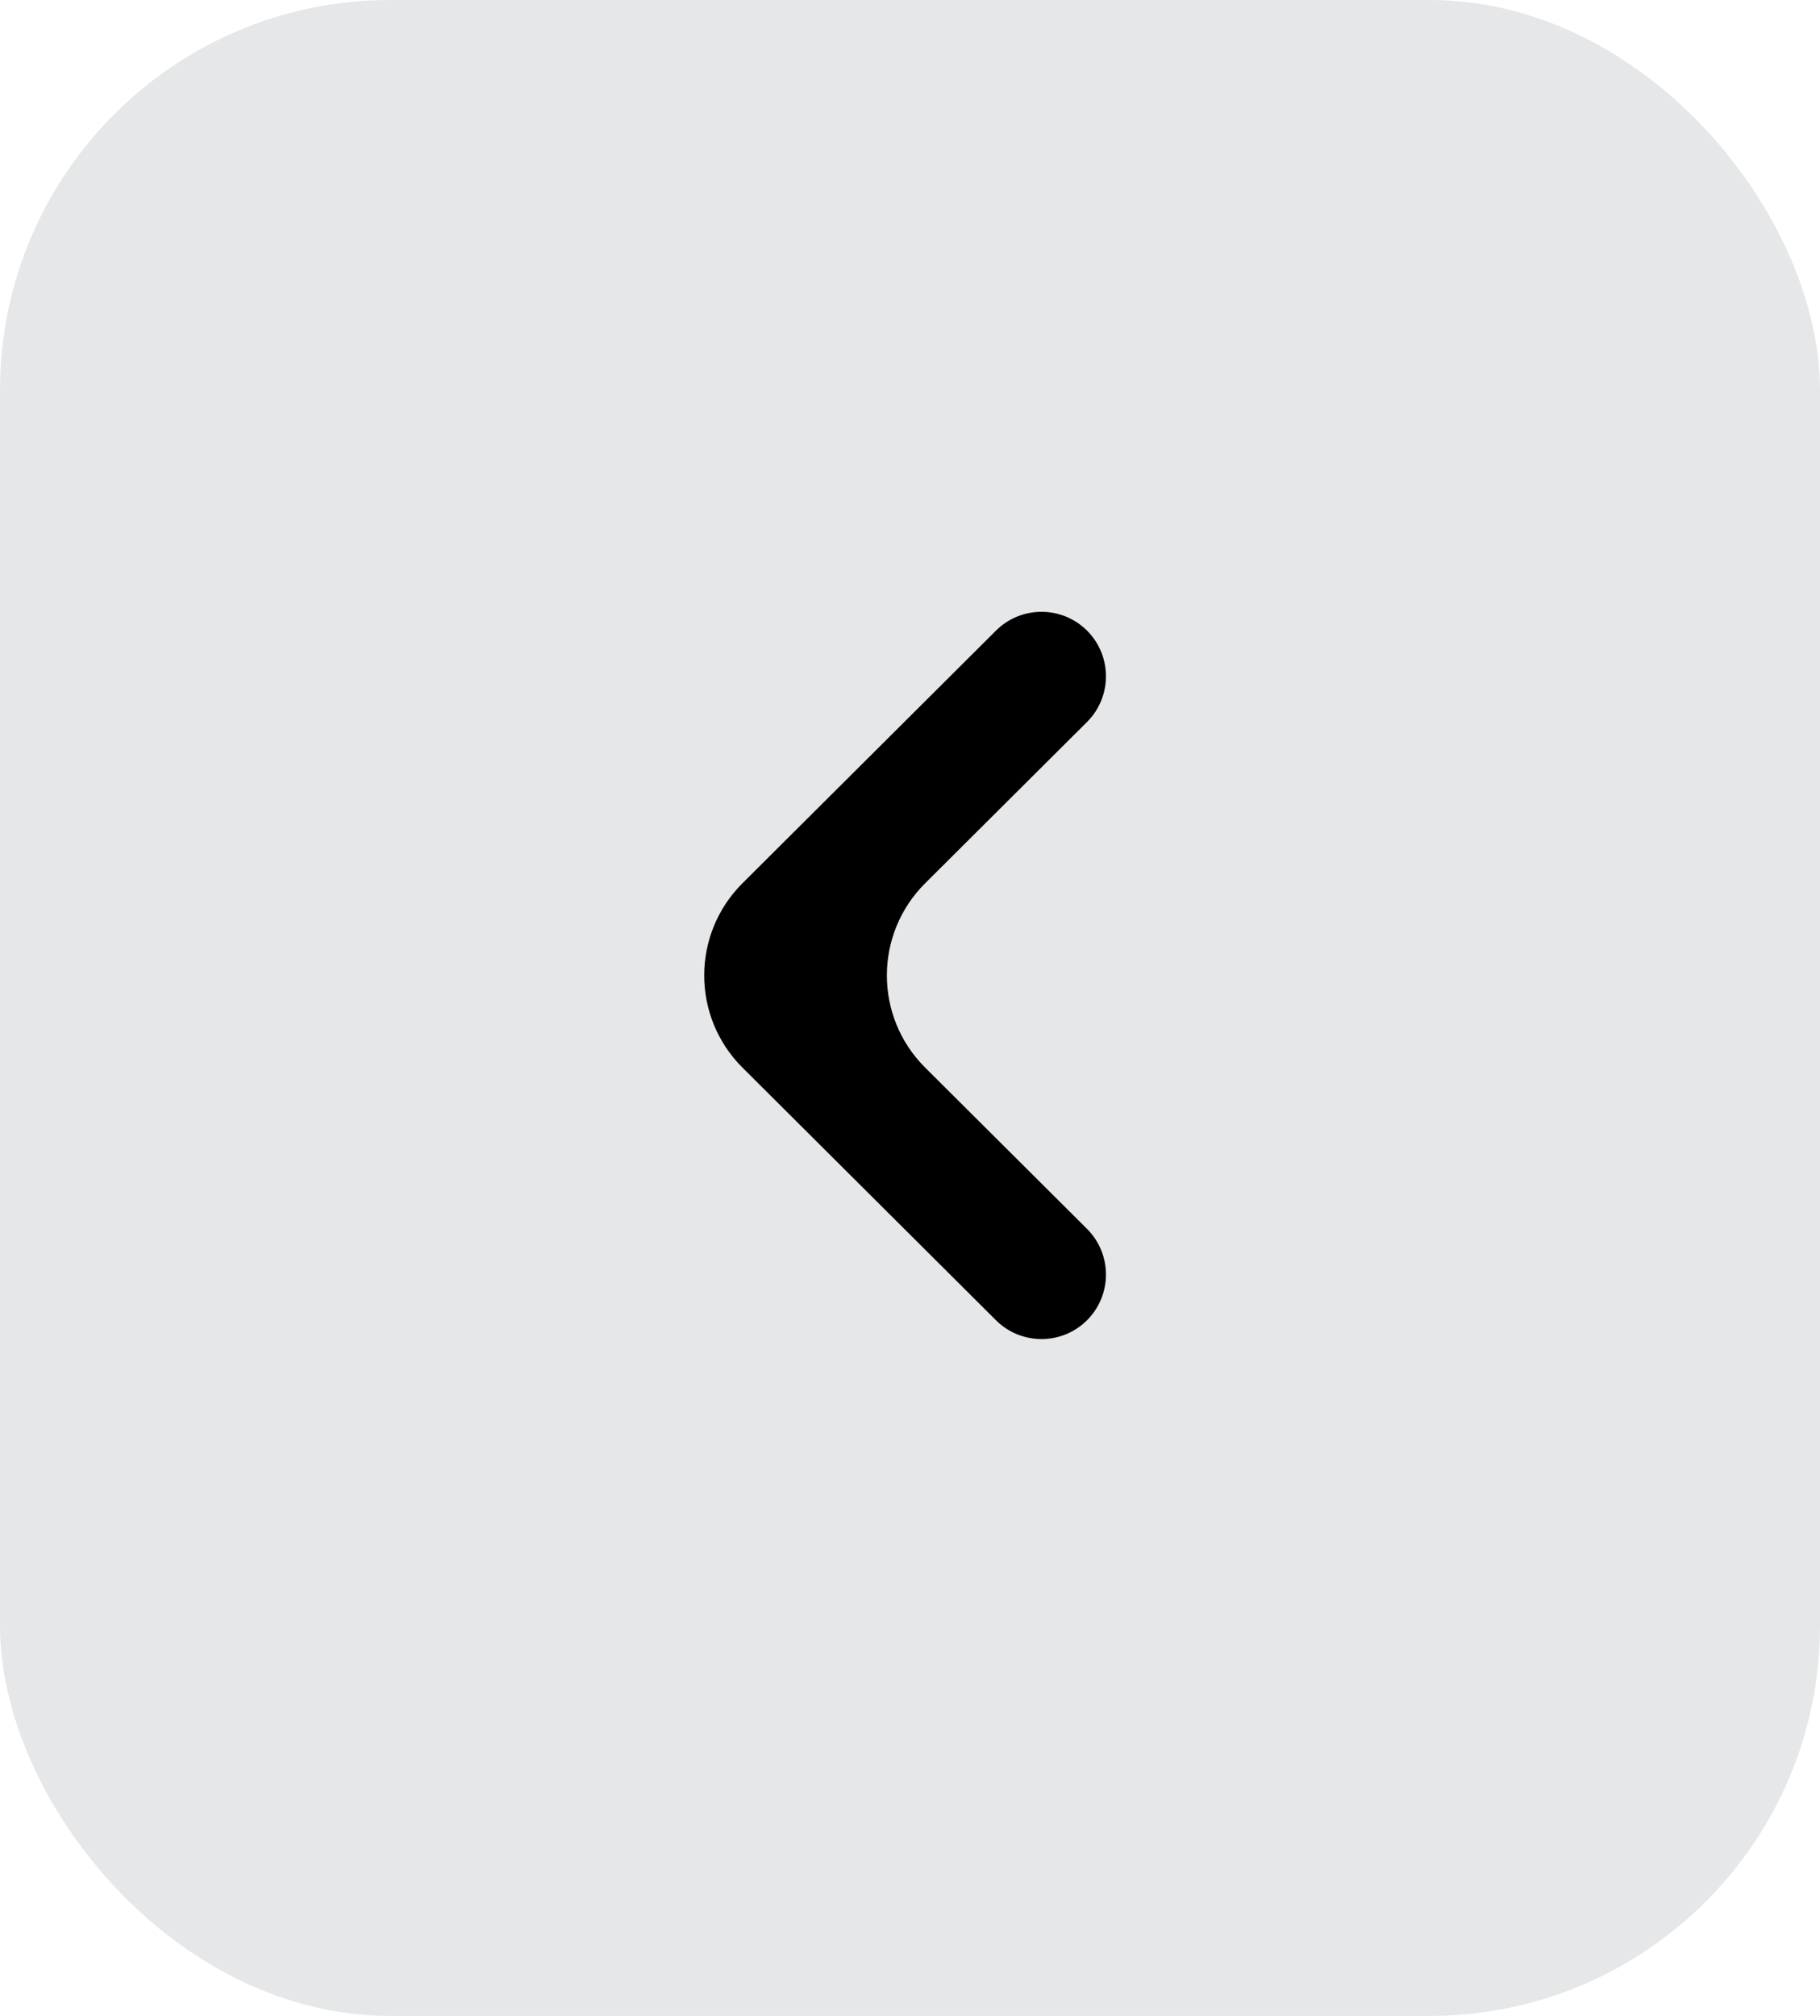 <svg width="28" height="31" viewBox="0 0 28 31" fill="none" xmlns="http://www.w3.org/2000/svg">
<rect width="28" height="31" rx="6" fill="#E6E7E8"/>
<path d="M15.323 9.697C15.71 9.312 16.336 9.312 16.723 9.697C17.112 10.085 17.112 10.715 16.723 11.103L14.233 13.583C13.448 14.365 13.448 15.635 14.233 16.417L16.723 18.897C17.112 19.285 17.112 19.915 16.723 20.303C16.336 20.688 15.71 20.688 15.323 20.303L11.422 16.417C10.638 15.635 10.638 14.365 11.422 13.583L15.323 9.697Z" fill="black"/>
</svg>
